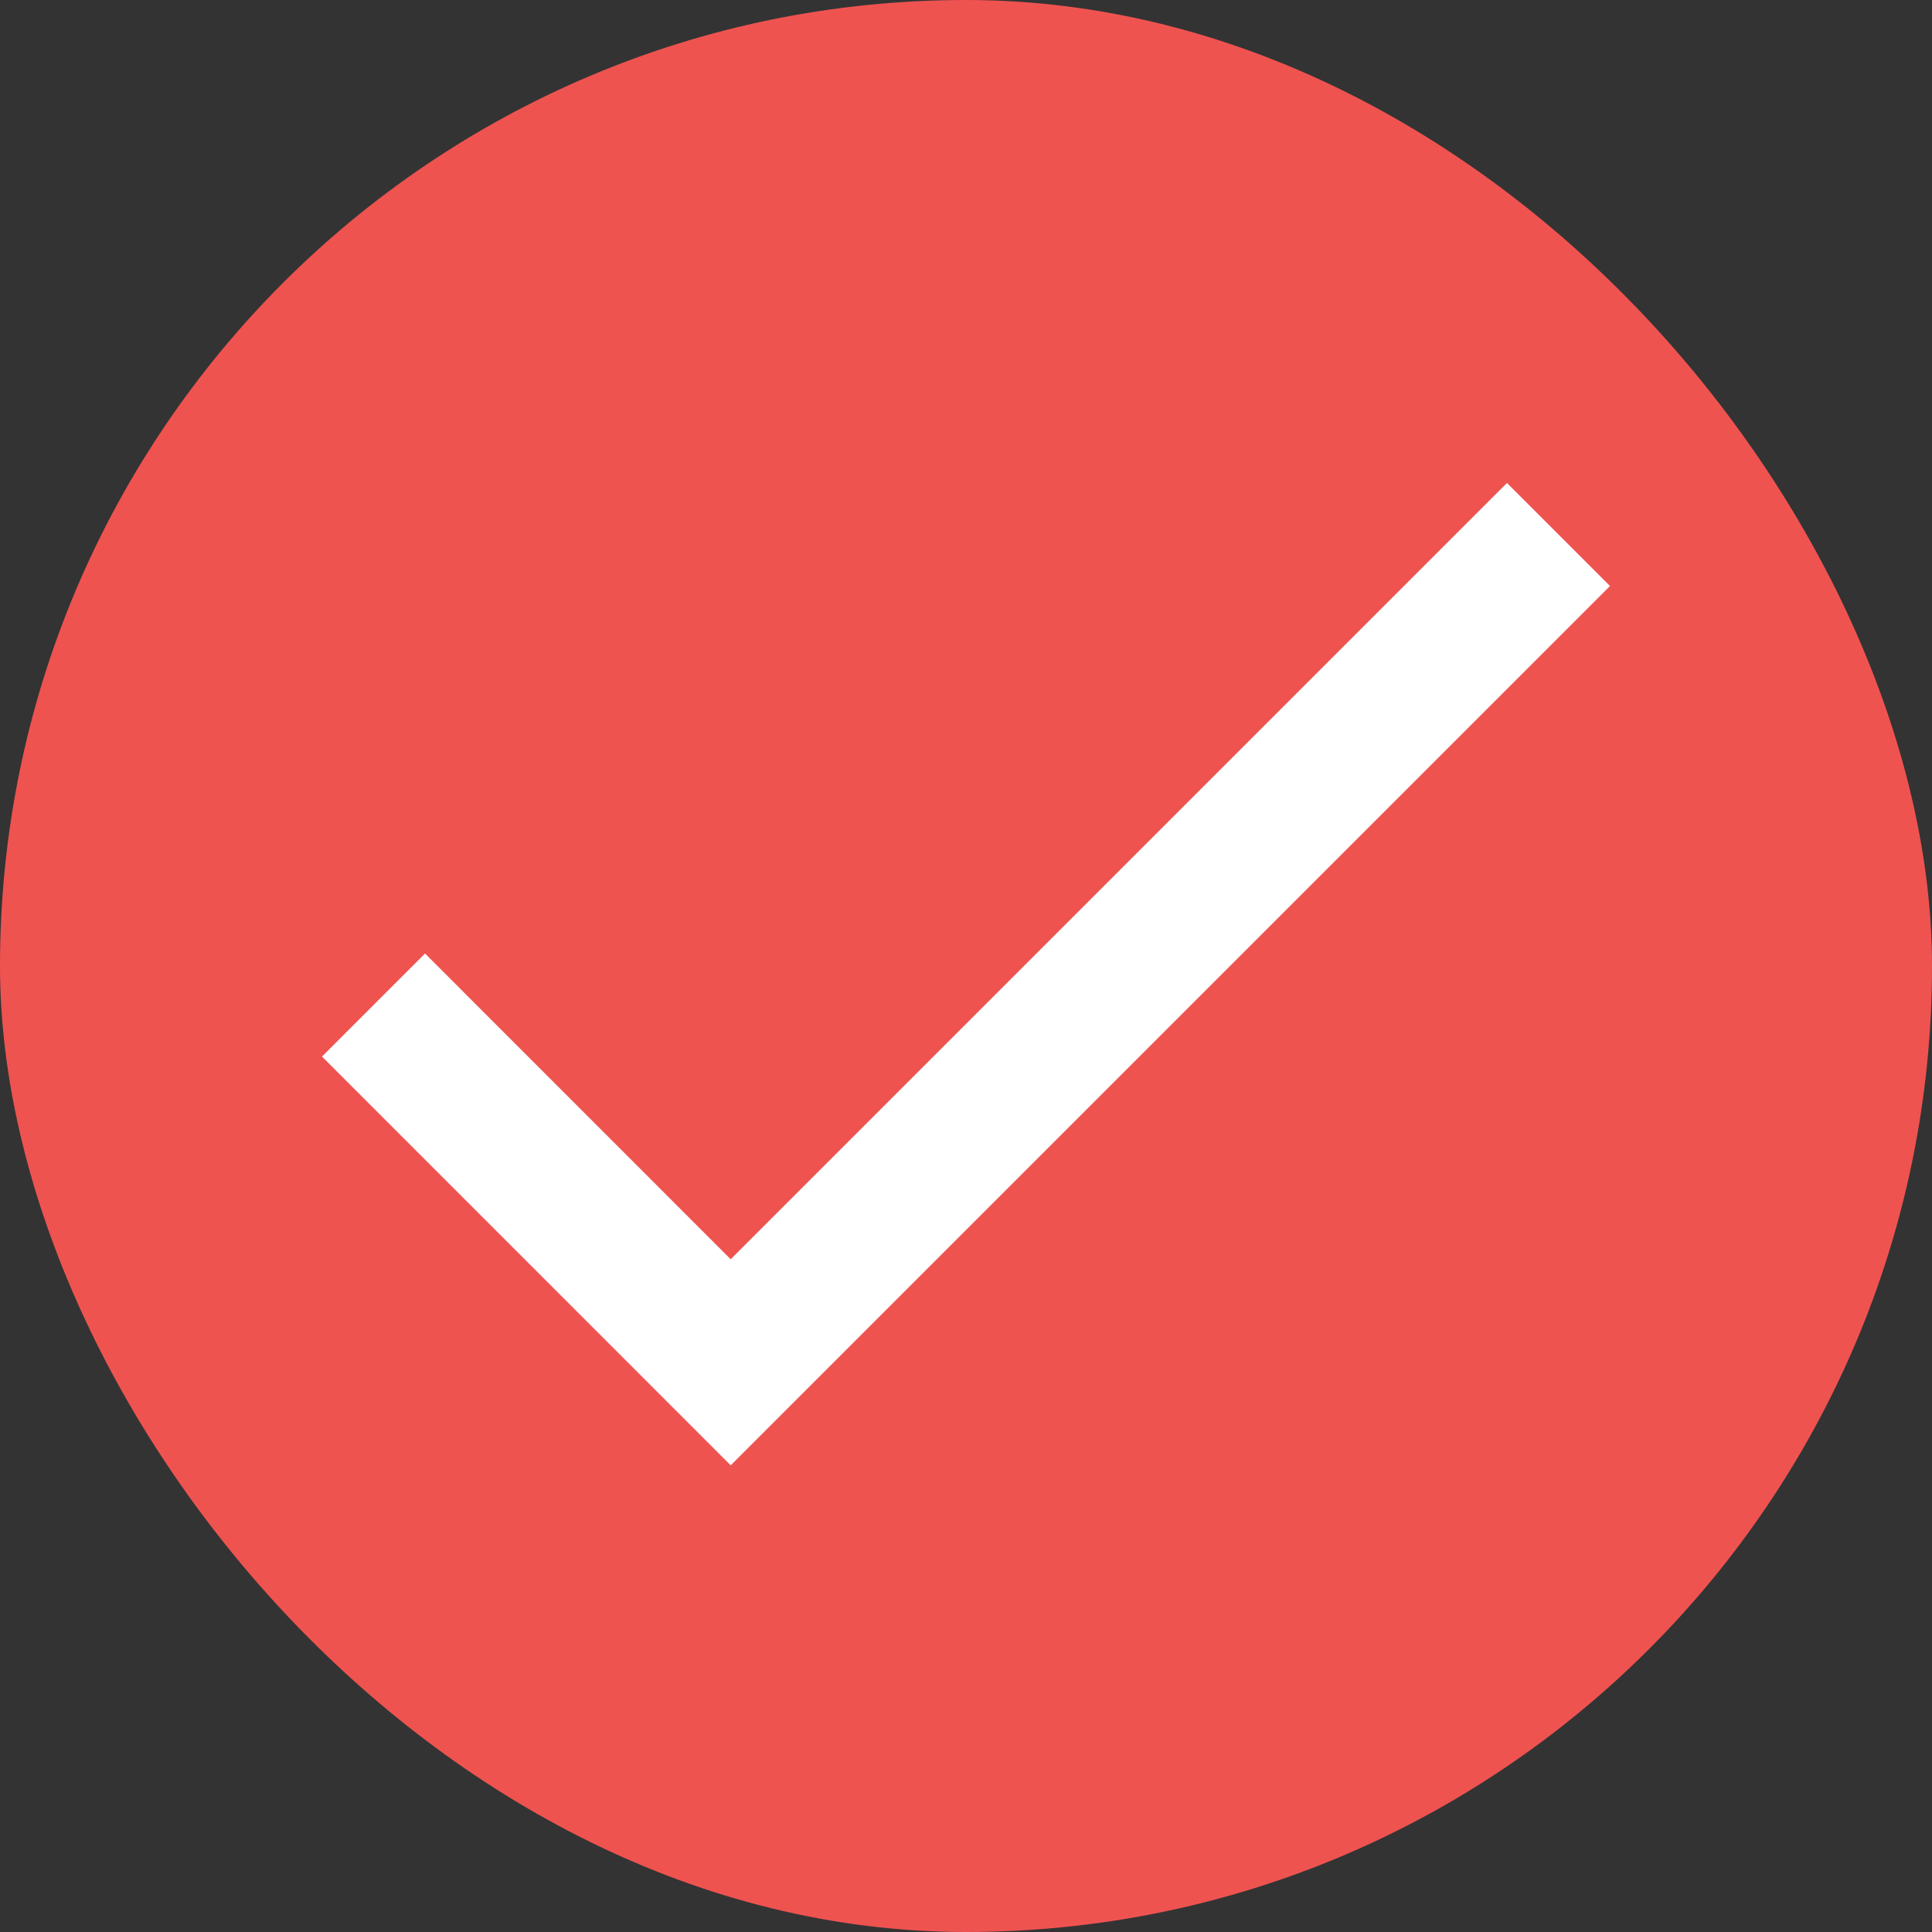 <svg width="24" height="24" viewBox="0 0 24 24" fill="none" xmlns="http://www.w3.org/2000/svg">
<rect x="0" y="0" width="24" height="24" fill="#333333" stroke="none"/>
<rect width="24" height="24" rx="12" fill="#EF5350"/>
<path fill-rule="evenodd" clip-rule="evenodd" d="M18.72 6L9.077 15.643L5.28 11.845L4 13.125L9.077 18.203L20 7.28L18.72 6Z" fill="white"/>
</svg>
